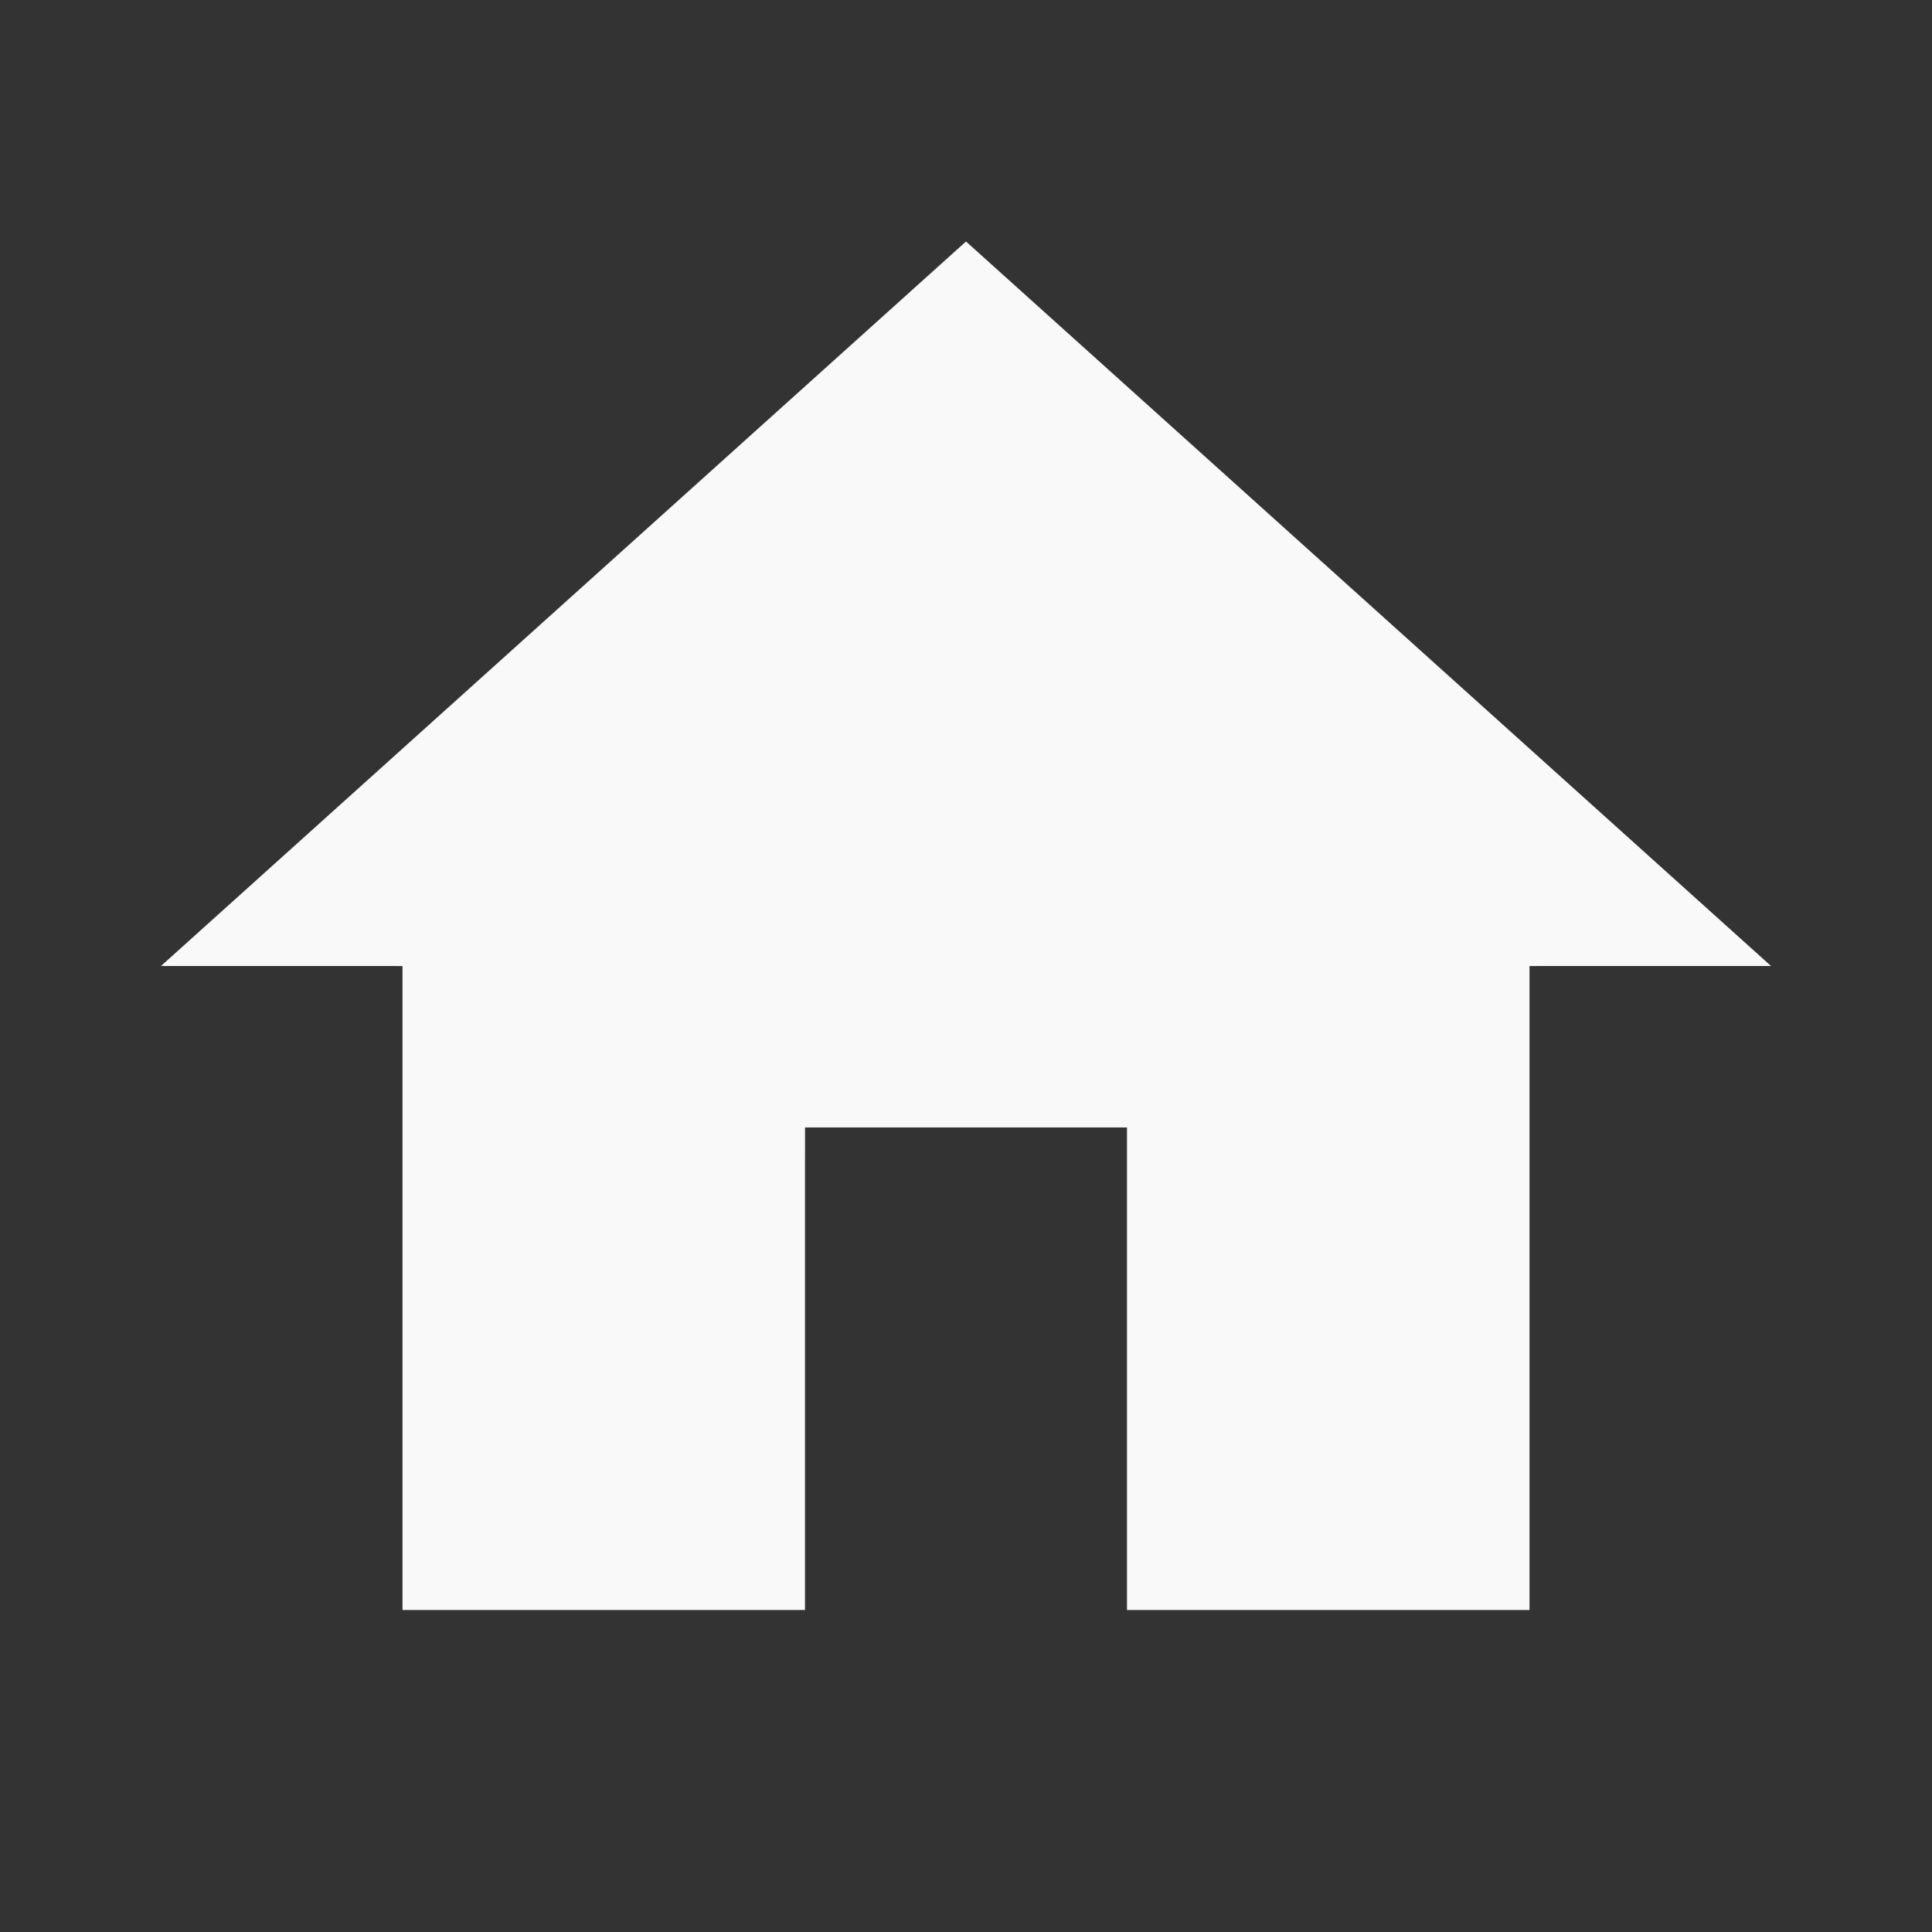 <?xml version="1.0" encoding="UTF-8" standalone="no"?>
<svg
   viewBox="0 0 24 24"
   version="1.1"
   id="svg1"
   sodipodi:docname="home.svg"
   inkscape:version="1.3.2 (1:1.3.2+202311252150+091e20ef0f)"
   xmlns:inkscape="http://www.inkscape.org/namespaces/inkscape"
   xmlns:sodipodi="http://sodipodi.sourceforge.net/DTD/sodipodi-0.dtd"
   xmlns="http://www.w3.org/2000/svg"
   xmlns:svg="http://www.w3.org/2000/svg">
  <rect x="0" y="0" width="24" height="24" fill="#333333" stroke="none"/>
  <defs
     id="defs1" />
  <sodipodi:namedview
     id="namedview1"
     pagecolor="#ffffff"
     bordercolor="#000000"
     borderopacity="0.25"
     inkscape:showpageshadow="2"
     inkscape:pageopacity="0.0"
     inkscape:pagecheckerboard="0"
     inkscape:deskcolor="#d1d1d1"
     inkscape:zoom="30.666667"
     inkscape:cx="12"
     inkscape:cy="12"
     inkscape:window-width="1614"
     inkscape:window-height="981"
     inkscape:window-x="0"
     inkscape:window-y="0"
     inkscape:window-maximized="1"
     inkscape:current-layer="svg1" />
  <path
     d="M10,20V14H14V20H19V12H22L12,3L2,12H5V20H10Z"
     id="path1"
     style="fill:#f9f9f9" />
  <path
     style="fill:#f9f9f9;stroke-width:0.033"
     d="m 5.022,15.995 v -3.994 l -1.496,-0.009 -1.496,-0.009 4.964,-4.467 C 9.723,5.059 11.976,3.049 12,3.049 c 0.024,0 2.277,2.01 5.007,4.467 l 4.964,4.467 -1.496,0.009 -1.496,0.009 v 3.994 3.994 h -2.478 -2.478 l -0.008,-2.992 -0.008,-2.992 H 12 9.995 l -0.008,2.992 -0.008,2.992 h -2.478 -2.478 z"
     id="path2" />
</svg>
